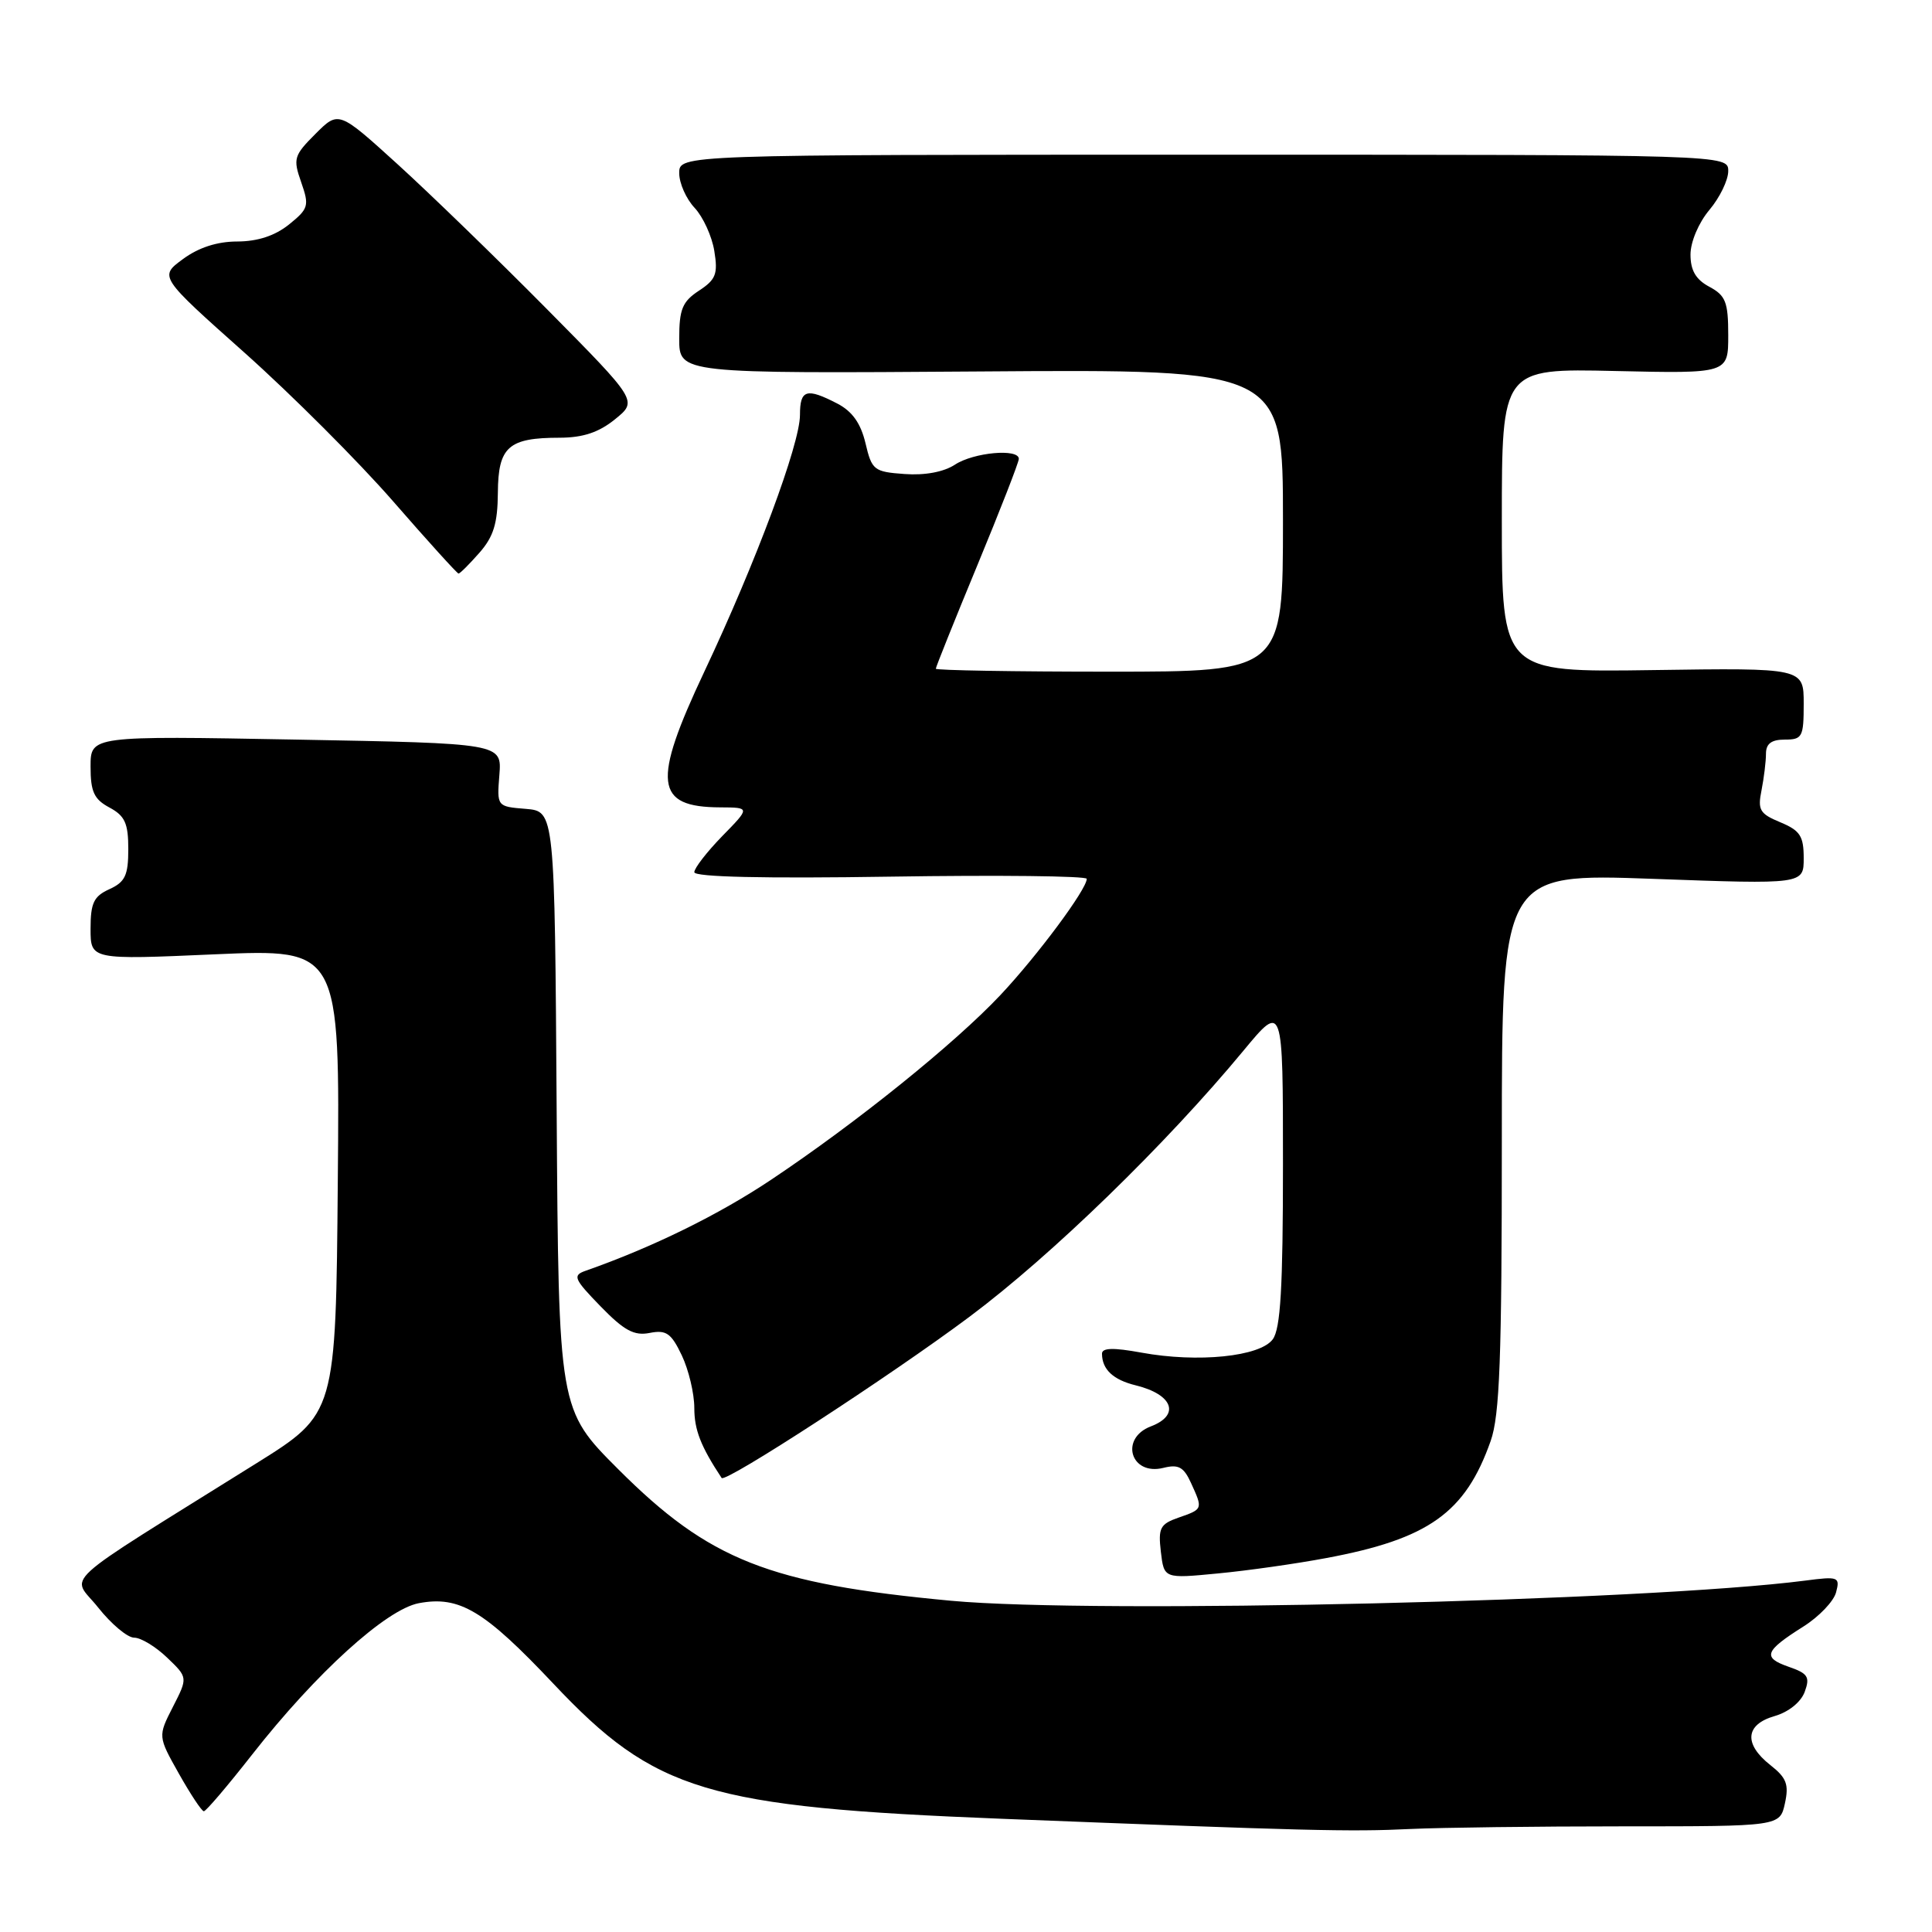 <?xml version="1.0" encoding="UTF-8" standalone="no"?>
<!DOCTYPE svg PUBLIC "-//W3C//DTD SVG 1.1//EN" "http://www.w3.org/Graphics/SVG/1.1/DTD/svg11.dtd" >
<svg xmlns="http://www.w3.org/2000/svg" xmlns:xlink="http://www.w3.org/1999/xlink" version="1.1" viewBox="0 0 256 256">
 <g >
 <path fill="currentColor"
d=" M 215.07 242.00 C 235.84 242.00 235.84 242.00 236.51 238.96 C 237.06 236.45 236.73 235.57 234.59 233.89 C 231.03 231.09 231.25 228.51 235.14 227.39 C 236.99 226.86 238.62 225.55 239.13 224.19 C 239.86 222.20 239.57 221.74 236.99 220.85 C 233.50 219.63 233.81 218.77 238.95 215.53 C 241.03 214.22 242.98 212.18 243.29 210.99 C 243.83 208.95 243.60 208.86 239.18 209.44 C 218.10 212.16 145.11 213.88 126.04 212.11 C 101.89 209.86 93.98 206.74 81.93 194.69 C 74.02 186.78 74.02 186.78 73.76 147.14 C 73.50 107.50 73.50 107.50 69.67 107.18 C 65.84 106.87 65.84 106.87 66.17 102.68 C 66.50 98.50 66.50 98.50 39.25 98.00 C 12.00 97.50 12.00 97.50 12.00 101.58 C 12.00 104.91 12.46 105.91 14.50 107.00 C 16.55 108.10 17.00 109.08 17.00 112.51 C 17.00 115.99 16.58 116.87 14.50 117.82 C 12.42 118.76 12.00 119.65 12.00 123.07 C 12.00 127.18 12.00 127.18 28.51 126.45 C 45.03 125.73 45.03 125.73 44.76 156.52 C 44.50 187.32 44.50 187.32 33.95 193.91 C 6.97 210.77 9.45 208.51 13.01 213.01 C 14.75 215.20 16.89 217.00 17.78 217.00 C 18.67 217.00 20.63 218.19 22.14 219.64 C 24.90 222.28 24.90 222.28 22.91 226.17 C 20.92 230.07 20.92 230.07 23.71 235.03 C 25.25 237.76 26.73 240.00 27.01 240.00 C 27.30 240.00 30.19 236.60 33.44 232.45 C 41.89 221.67 51.17 213.25 55.50 212.43 C 60.89 211.42 64.16 213.38 73.33 223.10 C 86.81 237.40 93.62 239.45 132.80 241.00 C 173.12 242.59 178.86 242.74 186.90 242.35 C 190.97 242.16 203.65 242.00 215.07 242.00 Z  M 175.74 206.45 C 189.30 203.92 194.17 200.45 197.52 190.94 C 198.72 187.54 199.00 180.02 199.00 151.24 C 199.00 115.73 199.00 115.73 219.00 116.45 C 239.00 117.18 239.00 117.18 239.00 113.71 C 239.00 110.78 238.52 110.05 235.91 108.96 C 233.18 107.83 232.88 107.33 233.41 104.72 C 233.73 103.08 234.00 100.91 234.00 99.88 C 234.00 98.54 234.72 98.00 236.50 98.00 C 238.82 98.00 239.00 97.65 239.00 93.25 C 239.00 88.50 239.00 88.50 219.00 88.79 C 199.00 89.08 199.00 89.08 199.00 68.95 C 199.00 48.82 199.00 48.82 214.00 49.16 C 229.00 49.50 229.00 49.50 229.00 44.42 C 229.00 40.02 228.66 39.16 226.50 38.00 C 224.70 37.04 224.00 35.83 224.00 33.73 C 224.00 32.05 225.08 29.51 226.50 27.82 C 227.88 26.18 229.00 23.87 229.00 22.67 C 229.00 20.50 229.00 20.50 159.50 20.50 C 90.00 20.50 90.00 20.50 90.00 22.94 C 90.00 24.28 90.92 26.35 92.04 27.54 C 93.16 28.74 94.34 31.31 94.65 33.26 C 95.15 36.30 94.86 37.05 92.61 38.52 C 90.42 39.96 90.00 40.97 90.00 44.87 C 90.00 49.50 90.00 49.50 130.00 49.22 C 170.00 48.93 170.00 48.93 170.00 68.97 C 170.00 89.00 170.00 89.00 147.00 89.00 C 134.35 89.00 124.00 88.82 124.00 88.61 C 124.00 88.39 126.47 82.23 129.50 74.91 C 132.53 67.59 135.00 61.25 135.00 60.80 C 135.00 59.40 129.03 59.94 126.55 61.56 C 125.06 62.54 122.55 63.01 119.86 62.81 C 115.80 62.52 115.52 62.30 114.68 58.72 C 114.05 56.08 112.93 54.50 110.94 53.47 C 106.86 51.36 106.00 51.62 106.00 54.98 C 106.00 58.85 100.17 74.49 93.33 88.99 C 86.38 103.73 86.76 106.95 95.45 106.98 C 99.41 107.00 99.41 107.00 95.70 110.79 C 93.67 112.88 92.00 115.03 92.00 115.57 C 92.00 116.21 101.28 116.42 118.00 116.16 C 132.30 115.94 144.00 116.07 144.00 116.45 C 144.00 117.84 137.45 126.65 132.55 131.86 C 126.48 138.30 113.54 148.73 102.21 156.30 C 95.23 160.97 86.45 165.28 77.58 168.39 C 75.85 169.00 76.04 169.46 79.58 173.10 C 82.70 176.31 84.03 177.03 86.09 176.62 C 88.28 176.19 88.94 176.65 90.34 179.59 C 91.25 181.50 92.00 184.64 92.00 186.57 C 92.00 189.46 92.85 191.65 95.62 195.84 C 96.08 196.55 118.03 182.28 128.50 174.45 C 139.32 166.37 154.53 151.59 164.78 139.20 C 170.00 132.90 170.00 132.90 170.00 154.26 C 170.00 170.61 169.68 176.05 168.65 177.46 C 166.97 179.76 158.72 180.60 151.25 179.23 C 147.48 178.54 146.00 178.59 146.02 179.39 C 146.04 181.47 147.51 182.84 150.51 183.57 C 155.42 184.78 156.42 187.51 152.50 189.00 C 148.32 190.59 149.82 195.58 154.16 194.50 C 156.15 194.00 156.85 194.38 157.81 196.49 C 159.40 199.97 159.41 199.96 156.20 201.08 C 153.72 201.94 153.45 202.45 153.82 205.62 C 154.24 209.18 154.24 209.18 161.37 208.49 C 165.29 208.12 171.76 207.20 175.74 206.45 Z  M 63.52 73.25 C 65.40 71.11 65.94 69.35 65.97 65.29 C 66.01 59.20 67.36 58.00 74.18 58.00 C 77.26 57.99 79.36 57.29 81.50 55.55 C 84.50 53.12 84.50 53.12 72.50 40.99 C 65.90 34.32 56.98 25.67 52.68 21.76 C 44.87 14.67 44.87 14.67 41.80 17.74 C 38.94 20.60 38.81 21.02 39.91 24.15 C 41.00 27.27 40.89 27.65 38.29 29.75 C 36.43 31.24 34.15 31.99 31.44 32.00 C 28.78 32.00 26.31 32.80 24.24 34.33 C 21.08 36.65 21.08 36.65 32.44 46.77 C 38.68 52.34 47.53 61.19 52.11 66.45 C 56.68 71.70 60.58 76.00 60.76 76.00 C 60.95 76.00 62.19 74.76 63.52 73.25 Z "/>
</g>
</svg>